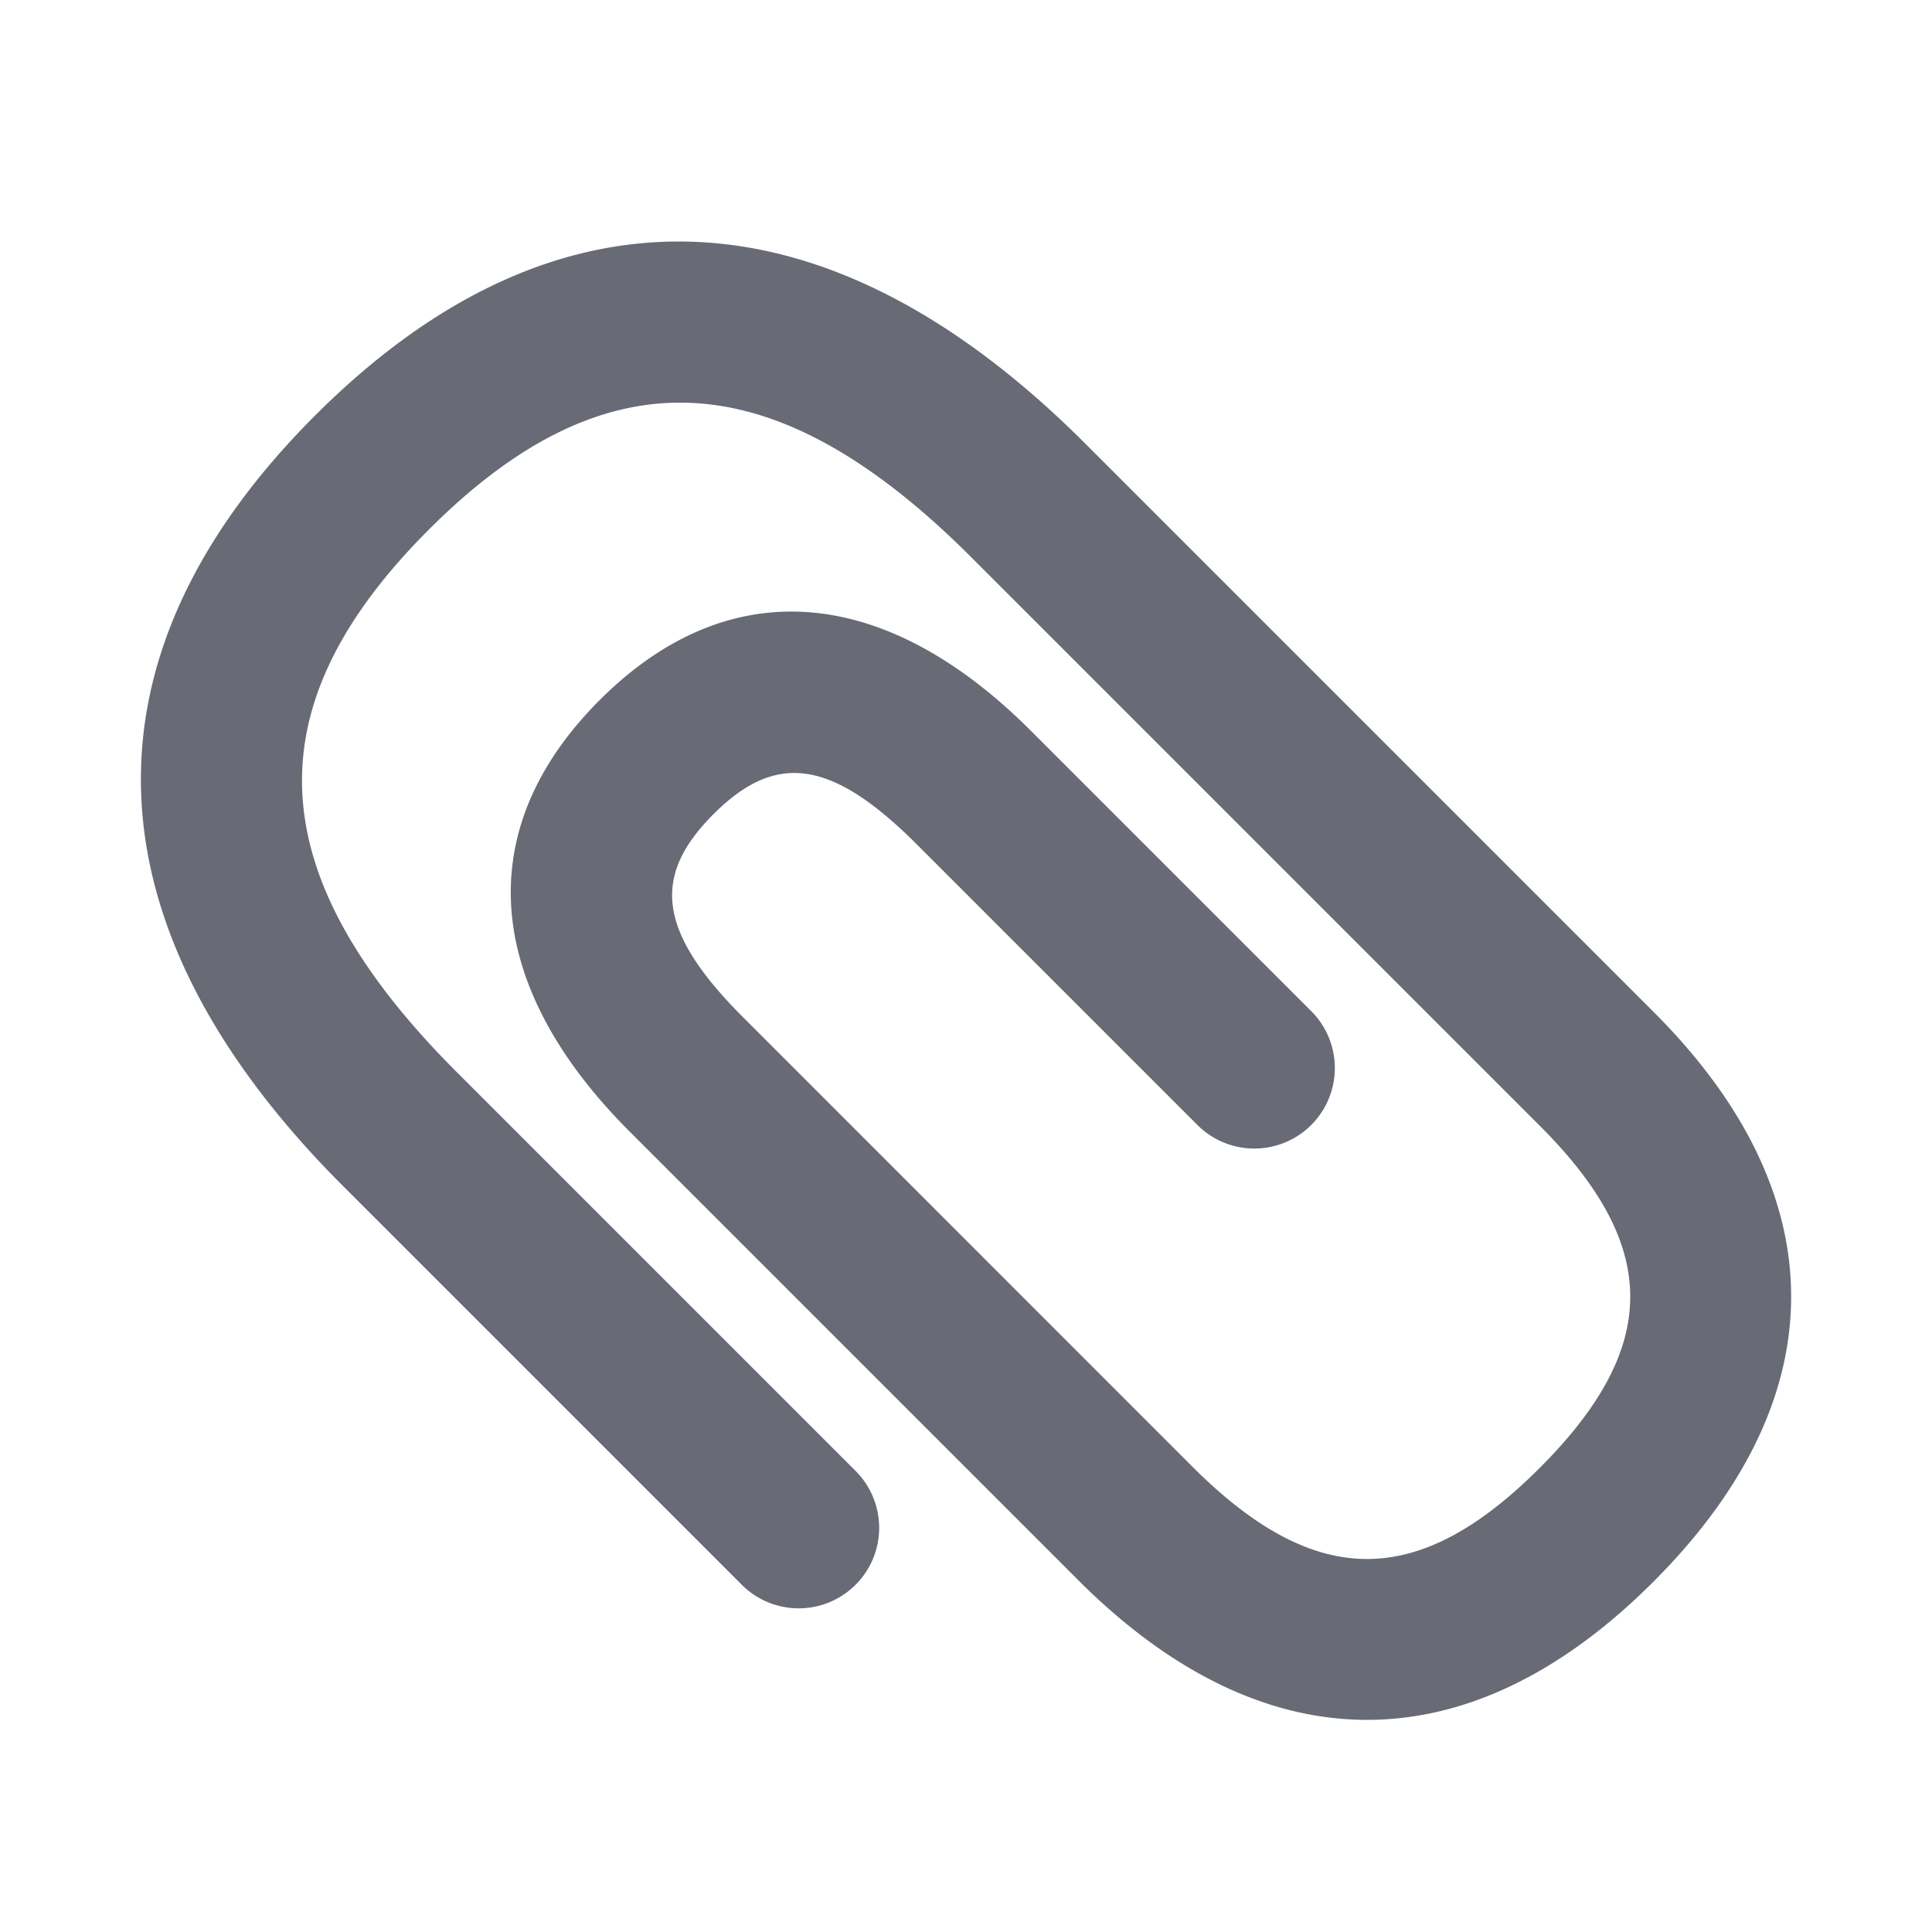 <svg xmlns="http://www.w3.org/2000/svg" width="24" height="24" viewBox="0 0 24 24">
    <path fill="#686A75" fill-rule="evenodd" d="M16.301 12.573a1 1 0 0 1-1.414 1.414L11.39 10.49c-1.075-1.075-1.762-1.14-2.526-.377-.768.768-.703 1.456.373 2.53l5.614 5.615c1.509 1.485 2.774 1.478 4.275-.022 1.499-1.499 1.5-2.753.006-4.247l-7.059-7.059c-2.457-2.462-4.545-2.552-6.745-.352s-2.11 4.288.352 6.746l4.936 4.936a1 1 0 1 1-1.414 1.414l-4.935-4.935C1.048 11.525.903 8.173 3.913 5.163c3.01-3.01 6.362-2.865 9.574.353l7.058 7.058c2.276 2.276 2.273 4.796-.006 7.075-2.276 2.277-4.8 2.289-7.097.028l-5.62-5.62c-1.804-1.803-1.987-3.745-.374-5.359C9.06 7.086 11 7.272 12.803 9.075l3.498 3.498z"/>
</svg>
